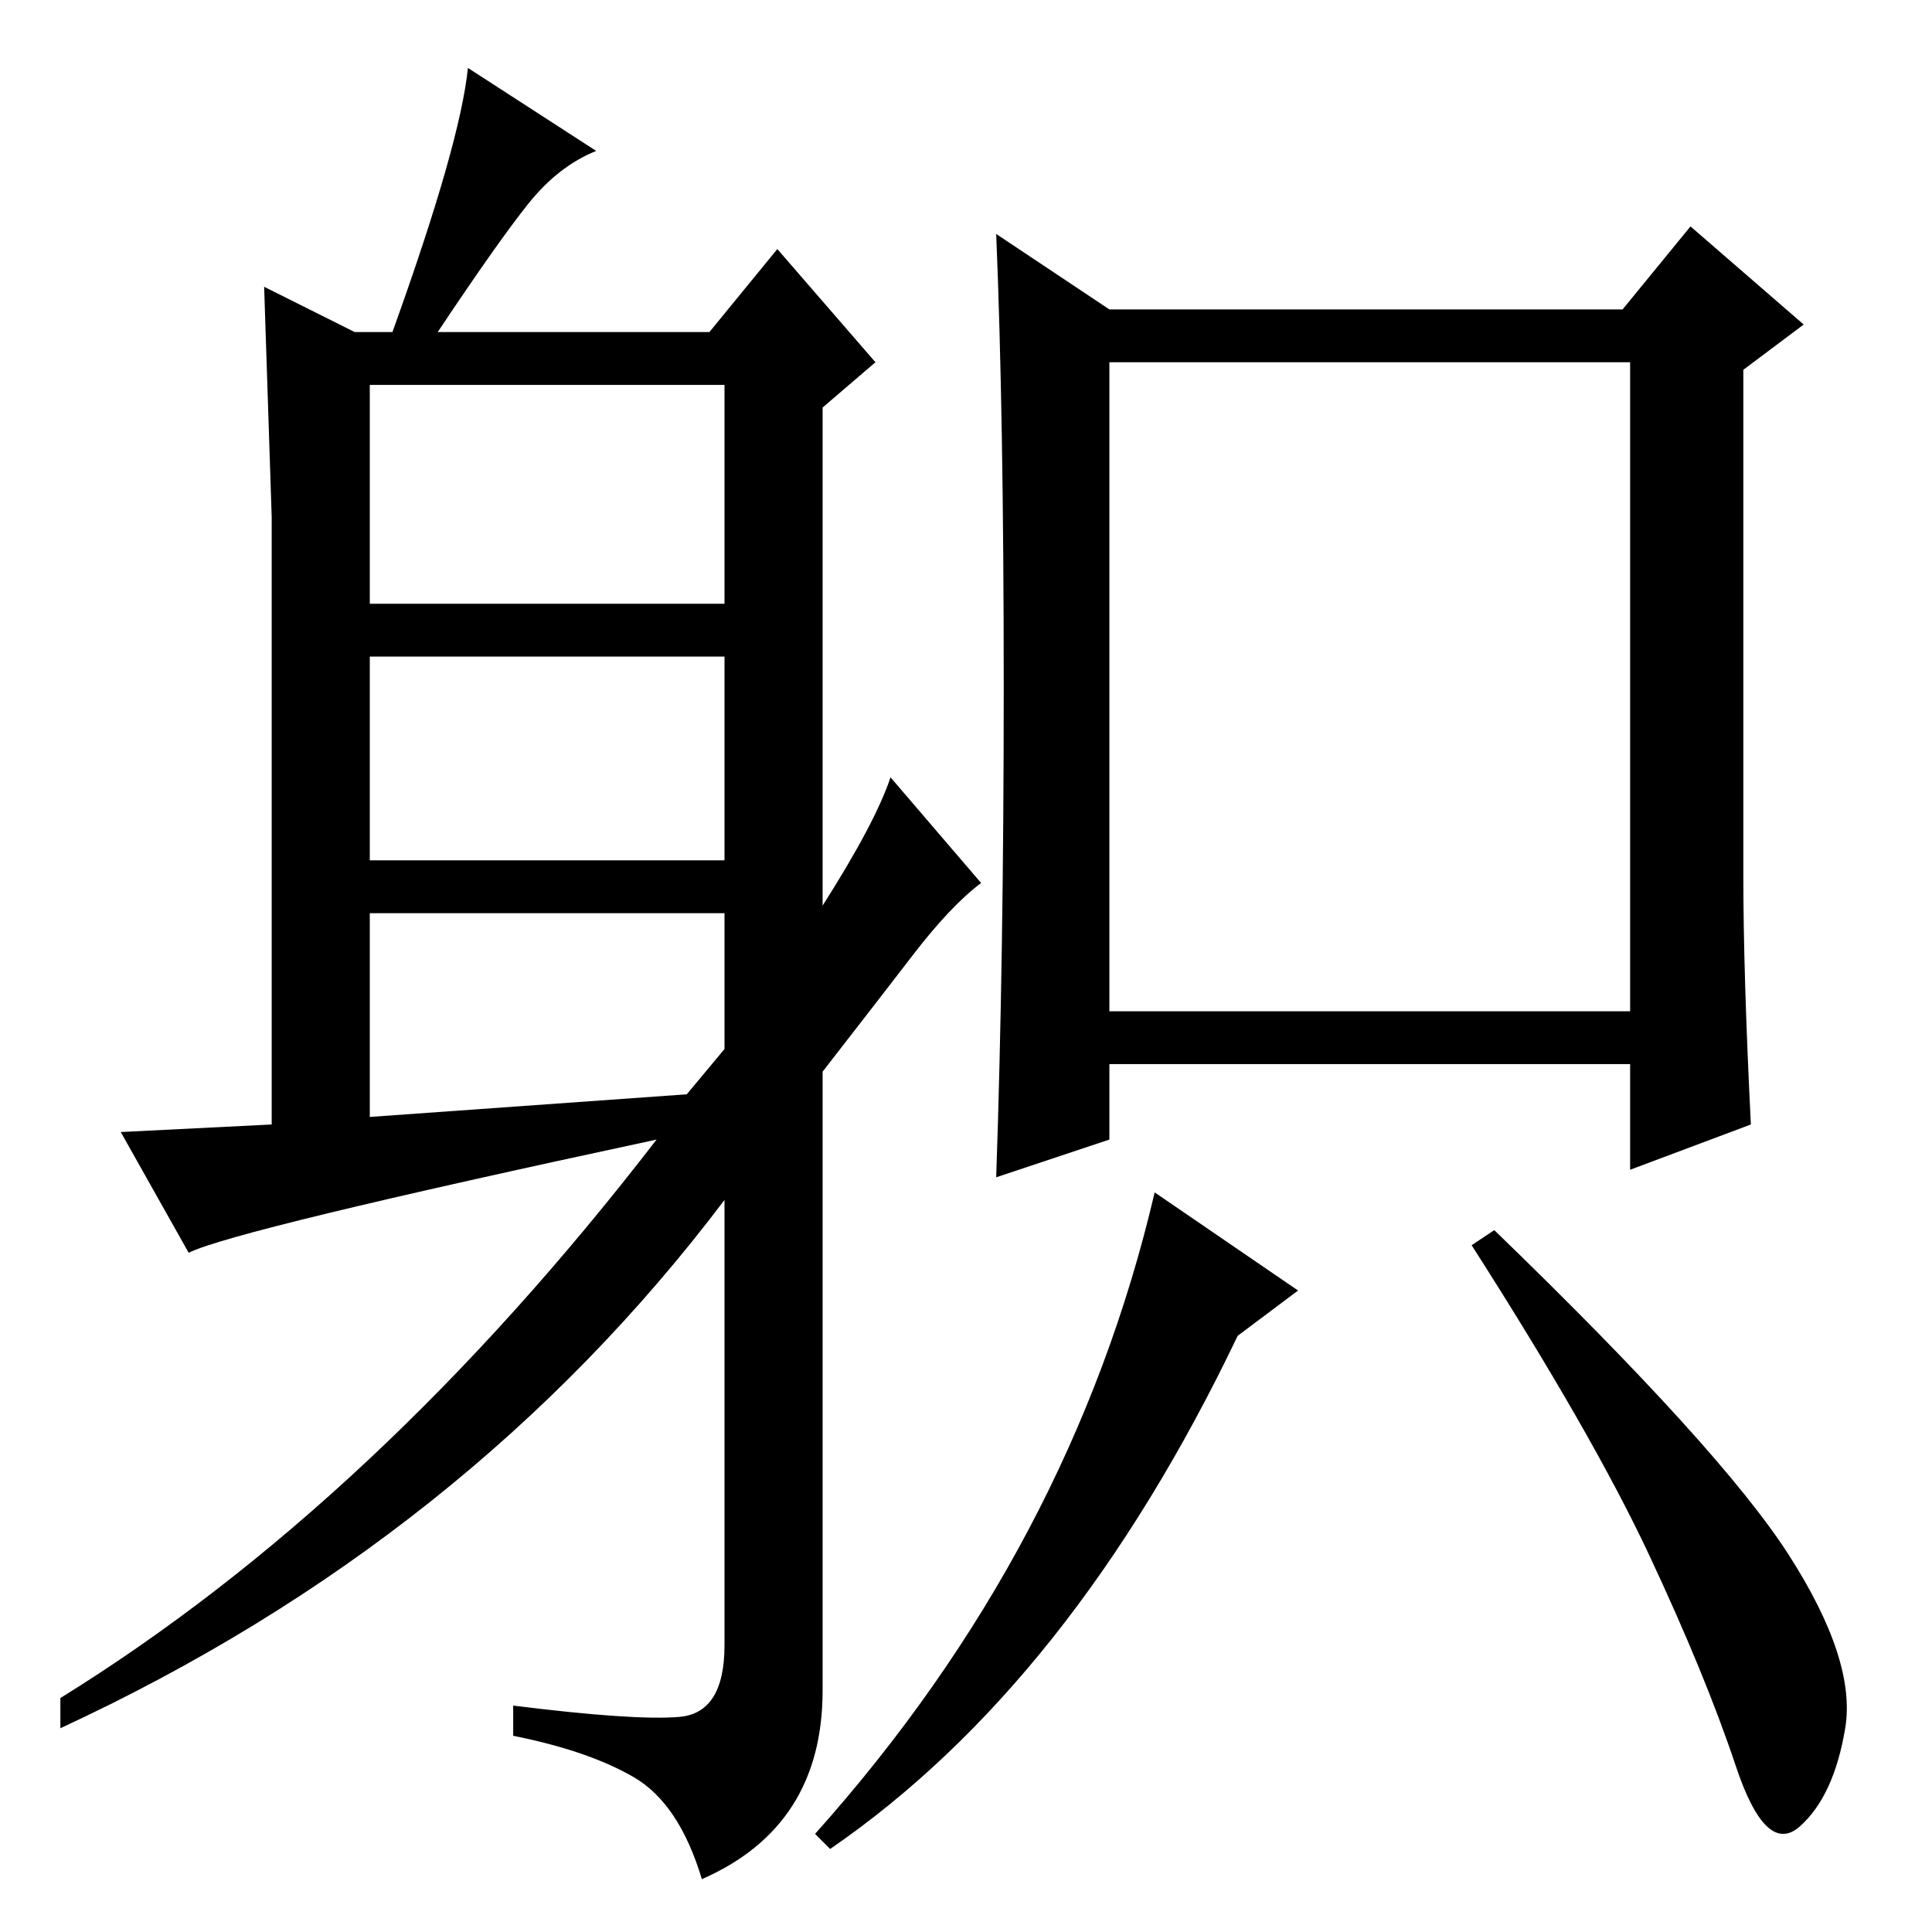 <?xml version="1.0" standalone="no"?>
<!DOCTYPE svg PUBLIC "-//W3C//DTD SVG 1.1//EN" "http://www.w3.org/Graphics/SVG/1.1/DTD/svg11.dtd" >
<svg xmlns="http://www.w3.org/2000/svg" xmlns:xlink="http://www.w3.org/1999/xlink" version="1.1" viewBox="0 -36 256 256">
  <g transform="matrix(1 0 0 -1 0 220)">
   <path fill="currentColor"
d="M231 140q0 -13 1 -33l-16 -6v14h-69v-10l-15 -5q1 29 1 65t-1 60l15 -10h68l9 11l15 -13l-8 -6v-67zM147 122h69v86h-69v-86zM172 85l-8 -6q-22 -46 -54 -68l-2 2q34 38 45 85zM237 50q9 -14 7.5 -23t-6 -13t-8.5 8t-11.5 28t-23.5 41l3 2q30 -29 39 -43zM49 176h47v29
h-47v-29zM49 142h47v27h-47v-27zM96 117v18h-47v-27l42 3zM70 229q-4 -5 -12 -17h36l9 11l13 -15l-7 -6v-66q7 11 9 17l12 -14q-4 -3 -9 -9.5t-12 -15.5v-82q0 -18 -16 -25q-3 10 -9 13.5t-16 5.5v4q16 -2 22 -1.5t6 9.5v59q-34 -45 -88 -70v4q42 26 79 74q-56 -12 -62 -15
l-9 16l20 1v80.5t-1 30.5l12 -6h5q9 25 10 35l17 -11q-5 -2 -9 -7z" />
  </g>

</svg>
